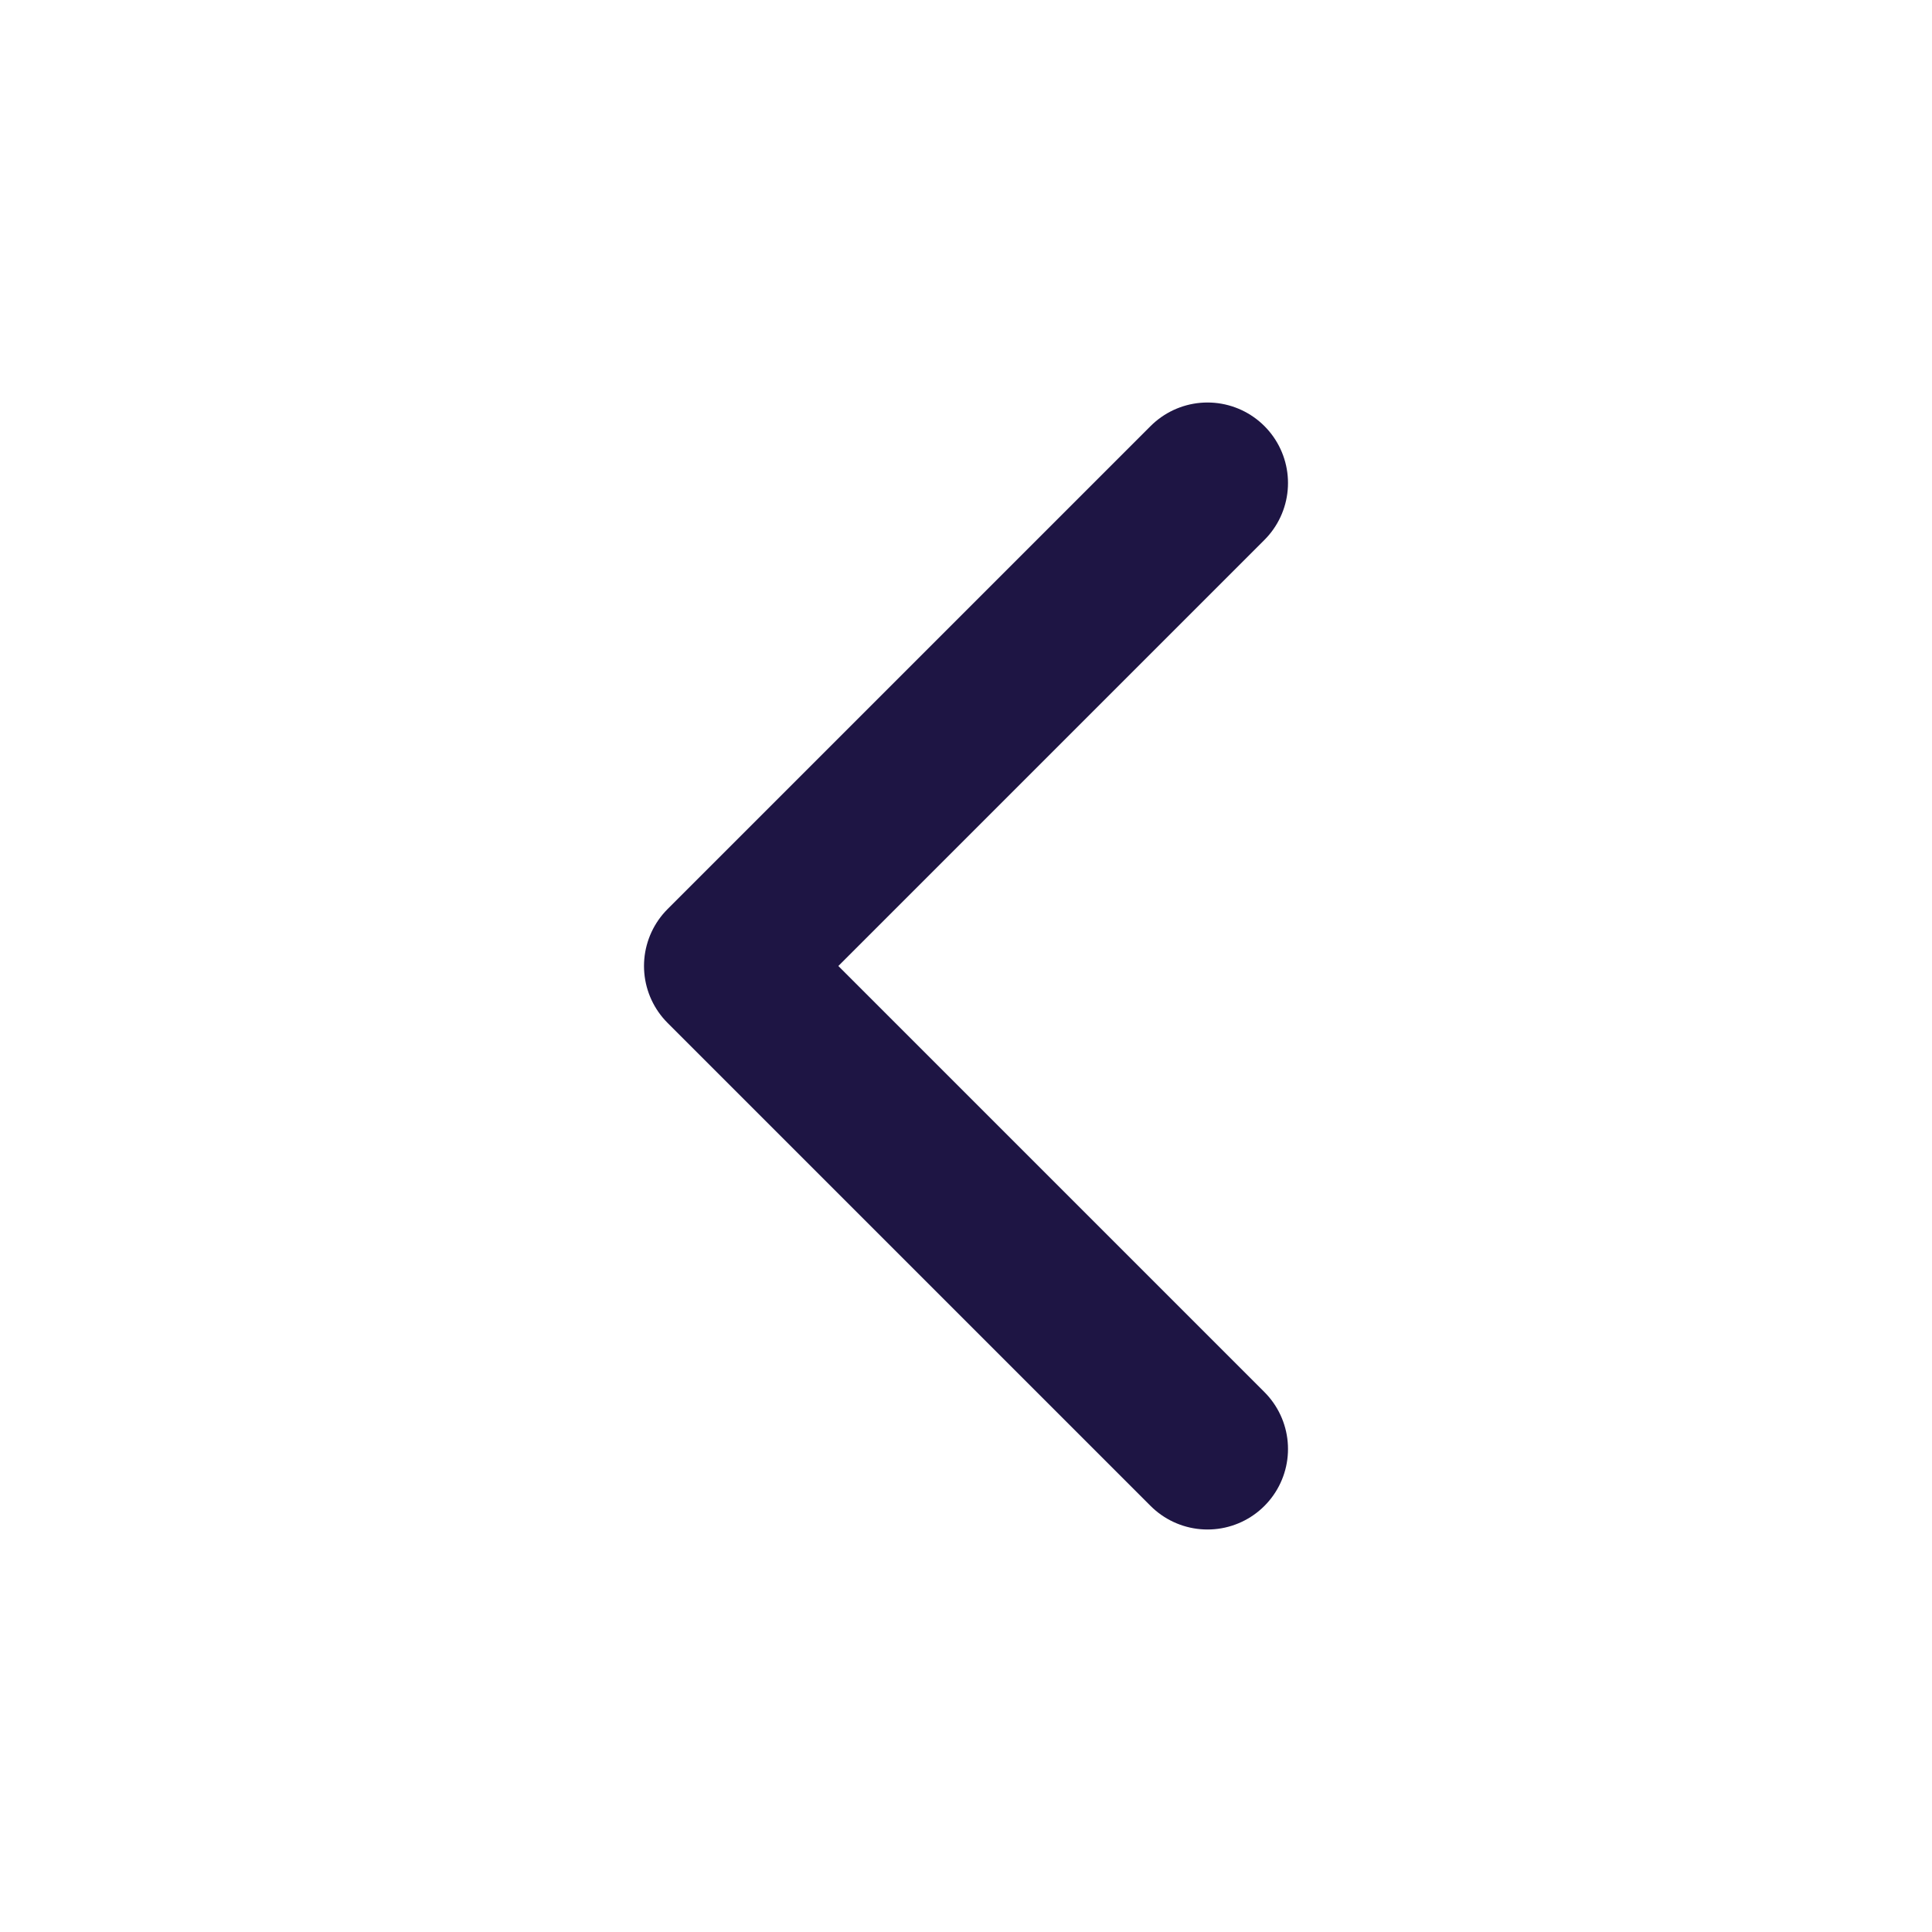 <svg width="24" height="24" viewBox="0 0 24 24" fill="none" xmlns="http://www.w3.org/2000/svg">
<path d="M15 6L9 12L15 18" stroke="#1E1544" stroke-width="2" stroke-linecap="round" stroke-linejoin="round"/>
</svg>
